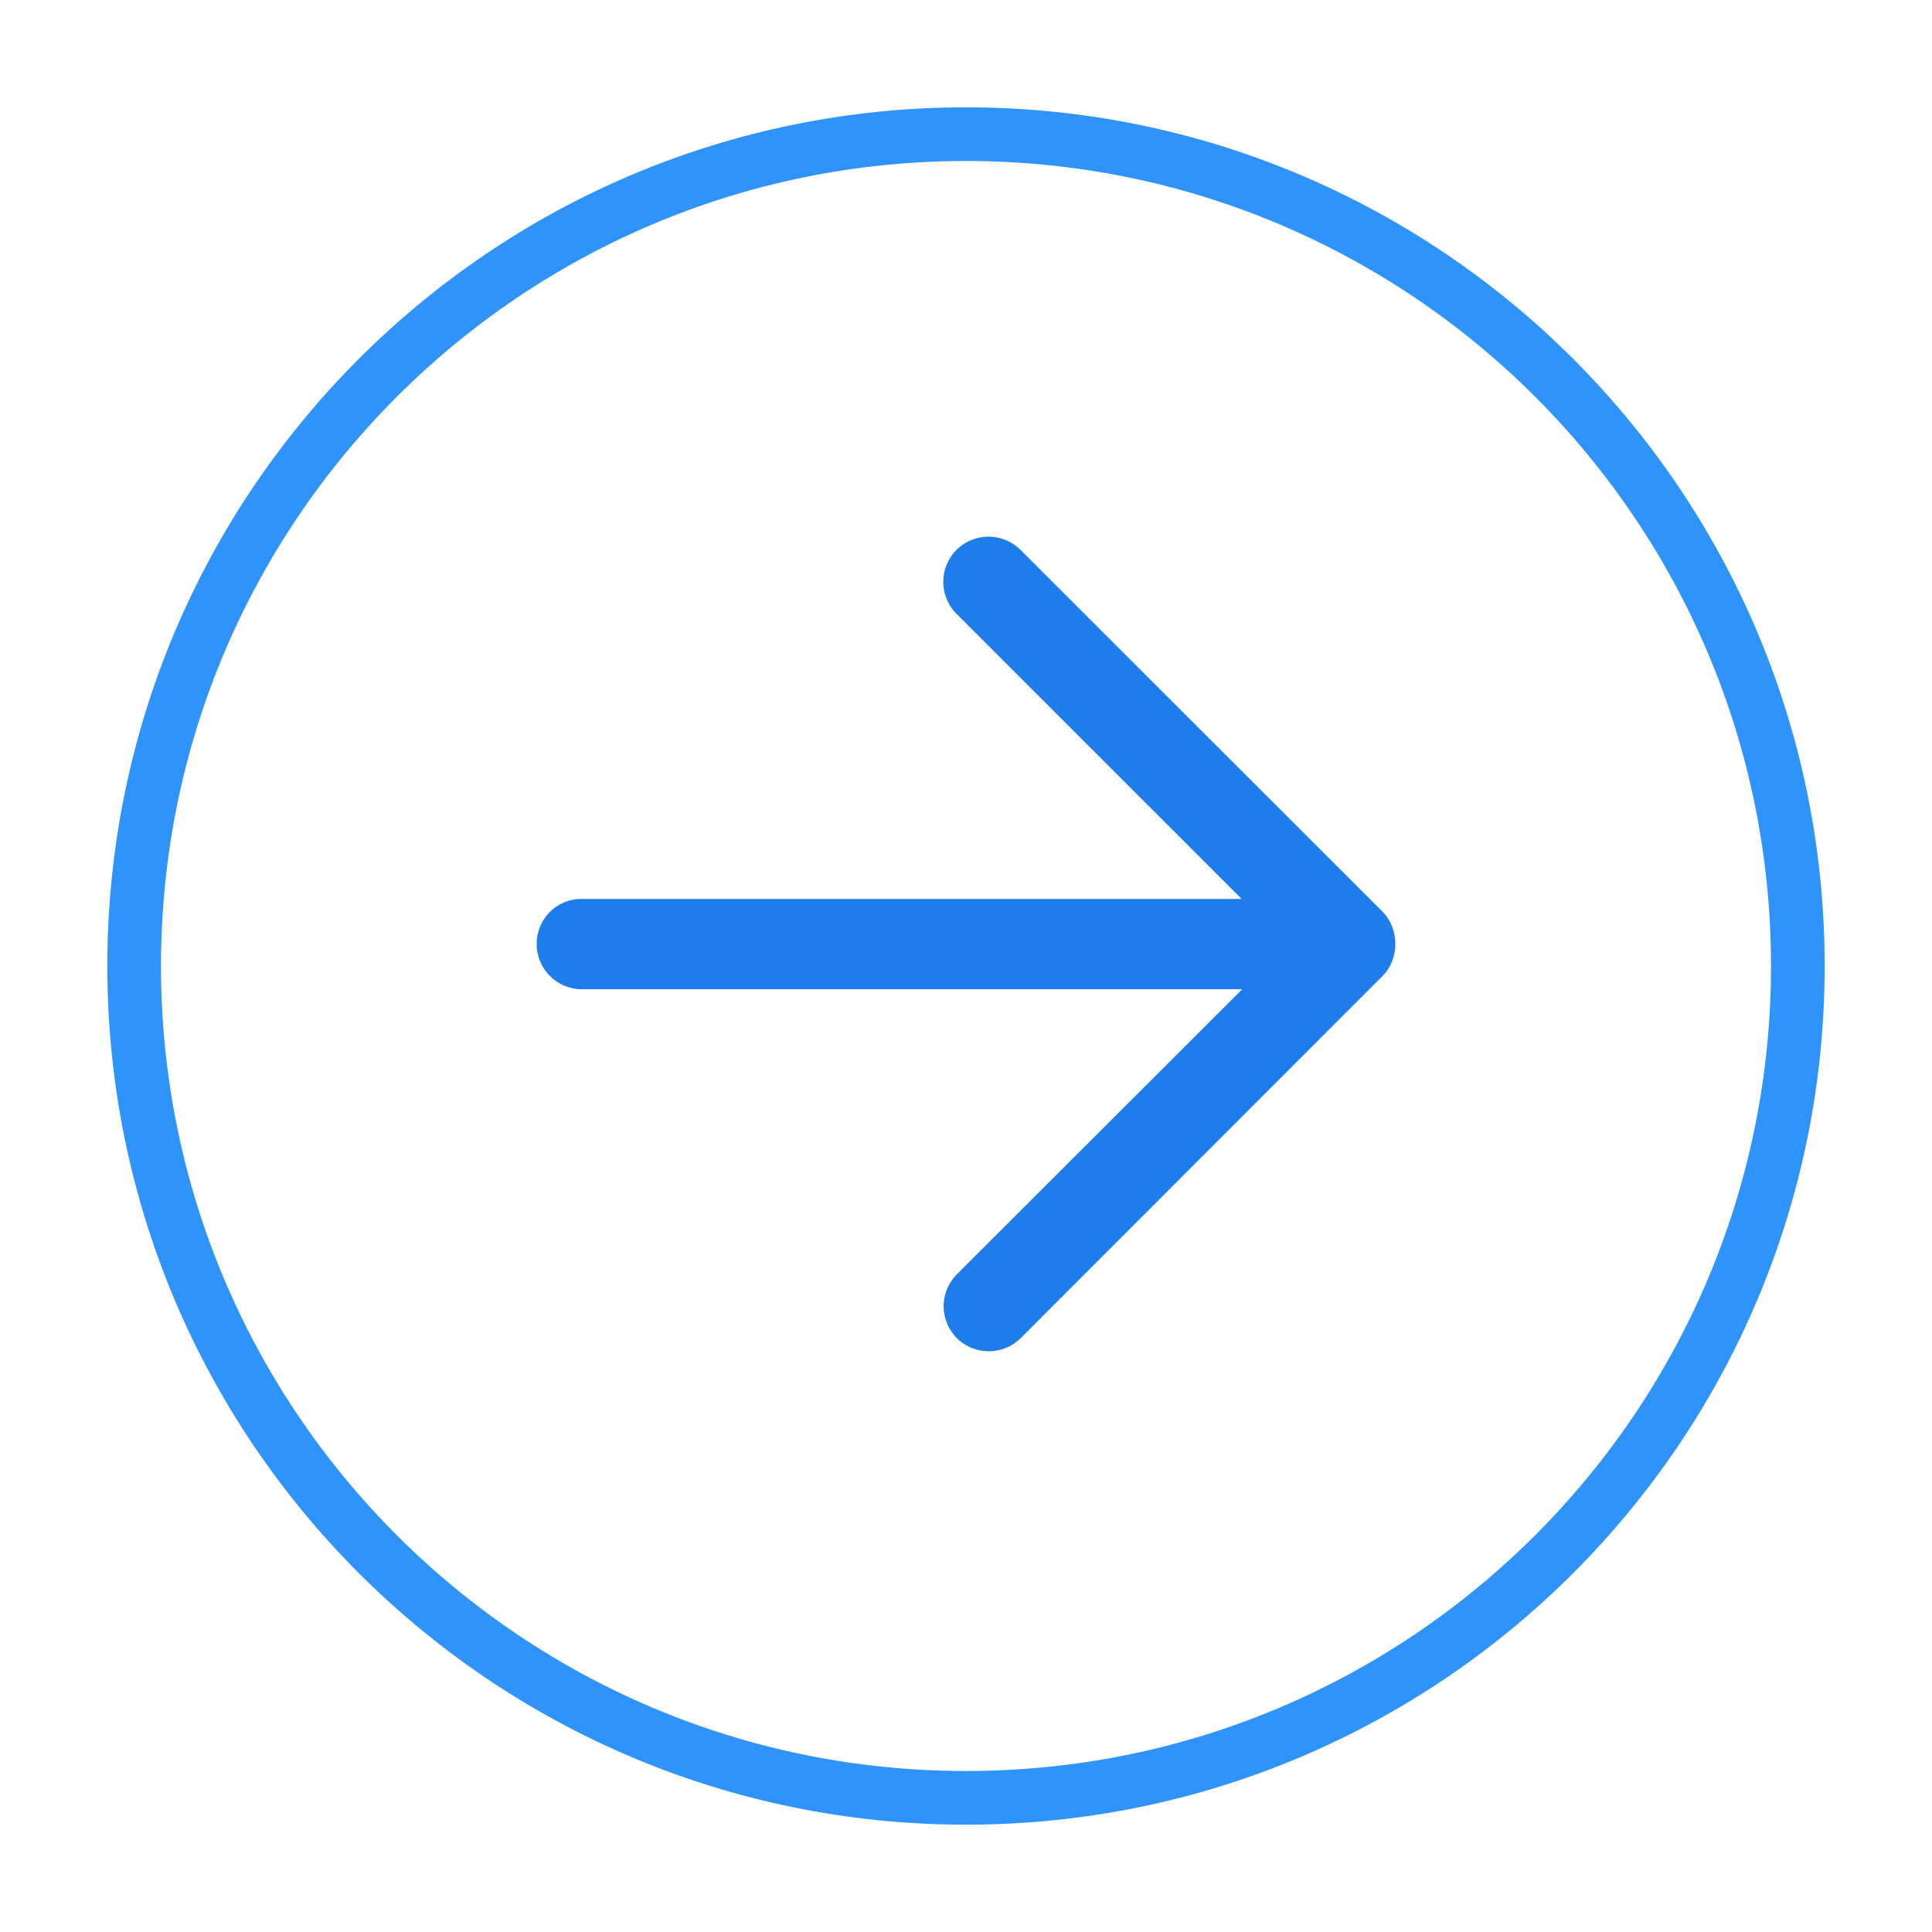<svg width="36" height="36" viewBox="0 0 36 36" fill="none" xmlns="http://www.w3.org/2000/svg">
<g filter="url(#filter0_d)">
<path d="M2 18C2 9.163 9.163 2 18 2C26.837 2 34 9.163 34 18C34 26.837 26.837 34 18 34C9.163 34 2 26.837 2 18Z" fill="white"/>
<path d="M2.5 18C2.5 9.44 9.44 2.5 18 2.5C26.56 2.5 33.5 9.44 33.5 18C33.5 26.56 26.56 33.5 18 33.5C9.44 33.5 2.5 26.56 2.5 18Z" stroke="#2E93FB"/>
</g>
<path d="M10 17.59C10 18.055 10.377 18.433 10.843 18.433H23.147L17.828 23.746C17.667 23.908 17.583 24.124 17.583 24.34C17.583 24.555 17.667 24.771 17.828 24.933C18.157 25.261 18.691 25.261 19.02 24.933L25.765 18.183C26.078 17.869 26.078 17.31 25.765 16.991L19.015 10.246C18.686 9.918 18.152 9.918 17.823 10.246C17.495 10.575 17.495 11.109 17.823 11.438L23.137 16.751H10.838C10.373 16.746 10 17.124 10 17.59Z" fill="#1D7DEA"/>
<defs>
<filter id="filter0_d" x="0" y="0" width="36" height="36" filterUnits="userSpaceOnUse" color-interpolation-filters="sRGB">
<feFlood flood-opacity="0" result="BackgroundImageFix"/>
<feColorMatrix in="SourceAlpha" type="matrix" values="0 0 0 0 0 0 0 0 0 0 0 0 0 0 0 0 0 0 127 0"/>
<feOffset/>
<feGaussianBlur stdDeviation="1"/>
<feColorMatrix type="matrix" values="0 0 0 0 0 0 0 0 0 0 0 0 0 0 0 0 0 0 0.267 0"/>
<feBlend mode="normal" in2="BackgroundImageFix" result="effect1_dropShadow"/>
<feBlend mode="normal" in="SourceGraphic" in2="effect1_dropShadow" result="shape"/>
</filter>
</defs>
</svg>
